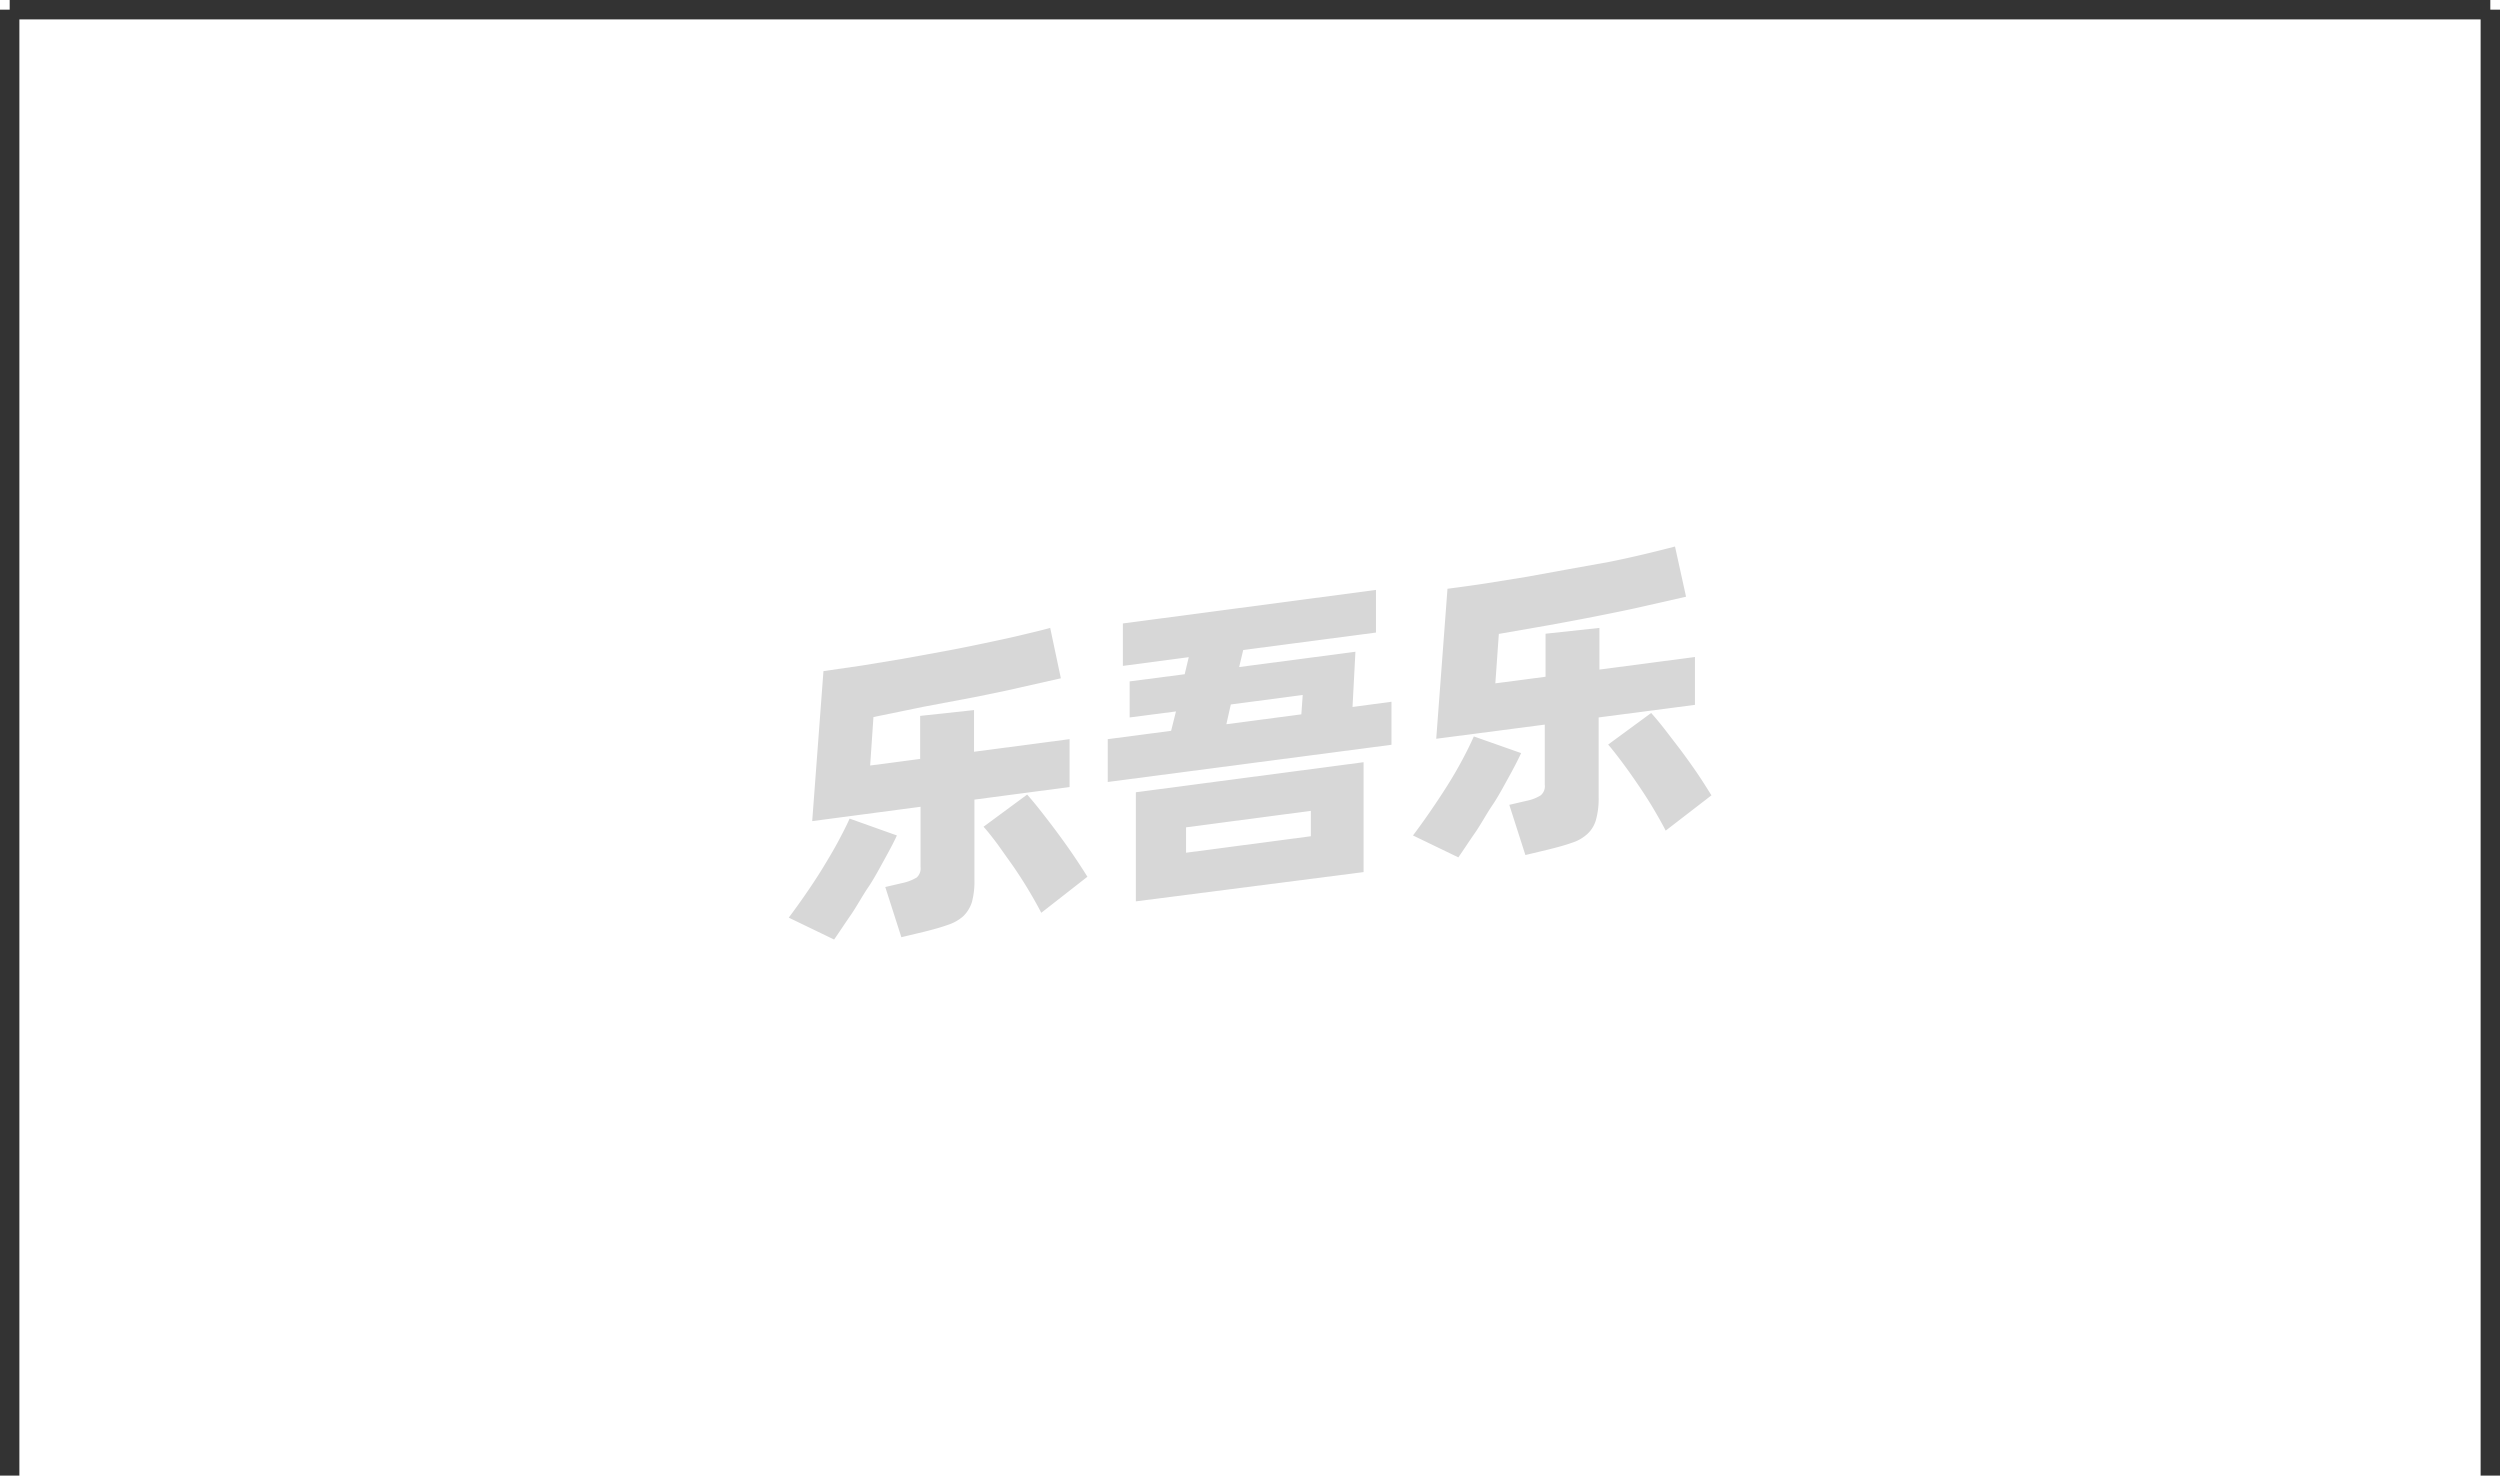 <svg xmlns="http://www.w3.org/2000/svg" viewBox="0 0 129 76.14"><defs><style>.cls-1{fill:none;stroke:#333;stroke-linejoin:round;}.cls-2{opacity:0.16;}</style></defs><title>3-195</title><g id="图层_2" data-name="图层 2"><g id="_3-195_3-204" data-name="3-195——3-204"><g id="_3-195" data-name="3-195"><line class="cls-1" x1="0.5" y1="0.5" x2="0.5" y2="76.14"/><line class="cls-1" x1="128.5" y1="0.5" x2="128.5" y2="76.14"/><line class="cls-1" x1="0.5" y1="0.5" x2="128.5" y2="0.5"/><g class="cls-2"><path d="M46.28,43.11c-.17.37-.39.78-.65,1.25s-.54,1-.84,1.44-.6,1-.9,1.43-.59.88-.85,1.25L40.7,47.35c.27-.36.56-.76.87-1.21s.61-.9.89-1.36.55-.91.79-1.36.44-.84.59-1.18Zm4-1.85v4.12a4.1,4.1,0,0,1-.13,1.17,1.74,1.74,0,0,1-.45.73,2.25,2.25,0,0,1-.81.45c-.33.12-.73.23-1.21.35l-1.17.28-.83-2.59.9-.21a2.37,2.37,0,0,0,.72-.28.62.62,0,0,0,.2-.54V41.63l-5.59.74.58-7.74,2-.29L46.55,34l2.14-.39c.71-.13,1.4-.27,2.06-.41s1.29-.27,1.87-.41,1.11-.26,1.57-.39L54.74,35l-2.08.47c-.76.18-1.57.34-2.41.51l-2.6.49L45.07,37,44.9,39.5l2.58-.34V36.94l2.78-.3v2.15l4.93-.65v2.47ZM53,41c.17.19.39.45.65.78s.54.69.83,1.08.58.79.86,1.2.54.81.77,1.18L53.73,47.1c-.18-.35-.4-.74-.65-1.16s-.51-.82-.79-1.23l-.81-1.14c-.27-.36-.51-.67-.73-.91Z"/><path d="M71.8,36.21v2.22L57.16,40.35V38.14l3.27-.43.25-1-2.39.31V35.16l2.84-.37.21-.88-3.4.45V32.17L71,30.44v2.2l-6.85.9-.21.88,6-.79-.15,2.85ZM58.61,40.88l11.75-1.55V45L58.61,46.51ZM61.2,44l6.44-.85V41.84l-6.44.85Zm2.08-6.63,3.87-.51.07-1-3.71.49Z"/><path d="M78.49,38.86c-.17.37-.39.79-.65,1.26s-.54,1-.84,1.44-.6,1-.9,1.43-.59.88-.85,1.25l-2.34-1.13c.27-.36.56-.76.87-1.21s.61-.9.9-1.36.55-.91.79-1.36.43-.84.58-1.18Zm4-1.84v4.12a4.05,4.05,0,0,1-.14,1.17,1.56,1.56,0,0,1-.45.73,2.12,2.12,0,0,1-.8.45c-.33.12-.74.23-1.22.35l-1.17.28-.83-2.59.9-.21a2.17,2.17,0,0,0,.72-.28.61.61,0,0,0,.21-.55v-3.1l-5.6.73.58-7.74c.62-.08,1.28-.17,2-.28l2.11-.34,2.14-.39L83,29c.66-.13,1.28-.27,1.87-.41s1.1-.27,1.56-.39L87,30.79l-2.07.47c-.77.18-1.57.34-2.42.51s-1.71.33-2.59.49l-2.58.45-.18,2.55,2.59-.34V32.7l2.78-.3v2.15l4.93-.65v2.47Zm2.71-.23c.18.2.4.46.66.79l.83,1.08c.29.39.58.79.86,1.2s.53.81.76,1.18l-2.36,1.82c-.18-.35-.4-.74-.65-1.16s-.51-.82-.79-1.23-.54-.78-.81-1.14-.51-.67-.72-.91Z"/></g></g></g></g></svg>